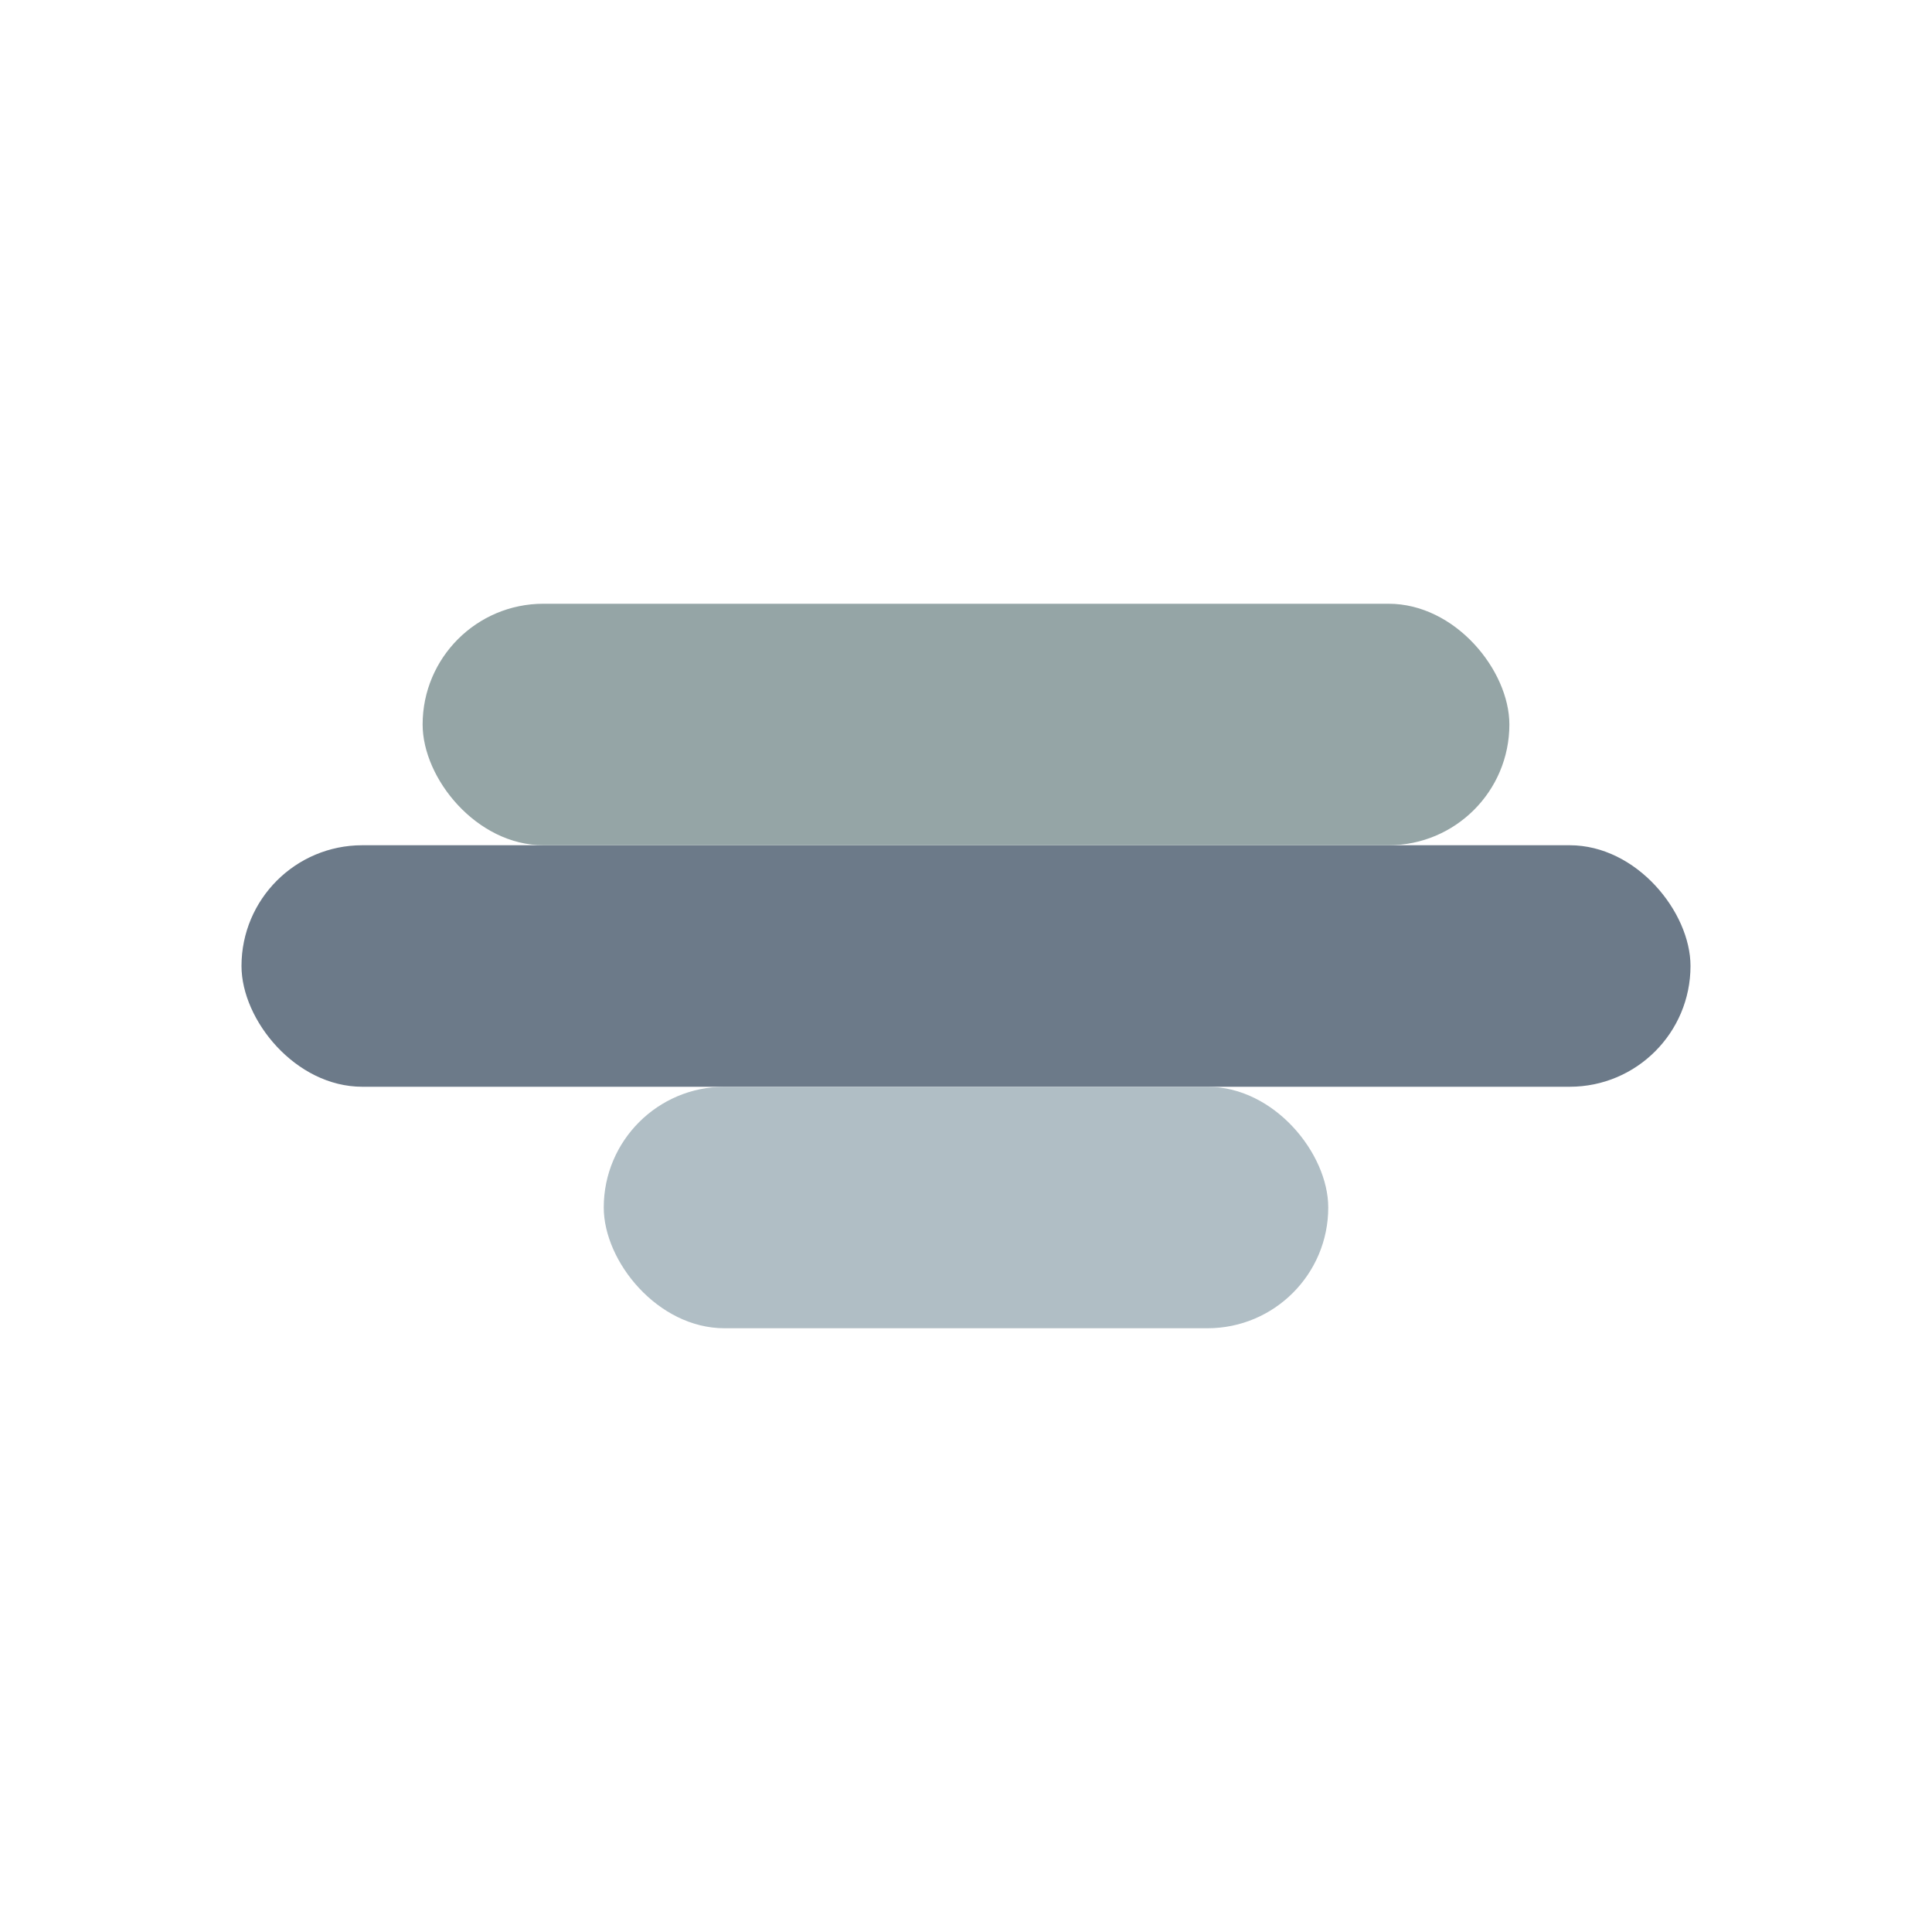<svg width="32" height="32" viewBox="0 0 32 32" fill="none" xmlns="http://www.w3.org/2000/svg">
  <rect x="4" y="14" width="24" height="4" rx="2" fill="#6C7A89"/>
  <rect x="7" y="10" width="18" height="4" rx="2" fill="#95A5A6"/>
  <rect x="10" y="18" width="12" height="4" rx="2" fill="#B0BEC5"/>
</svg> 